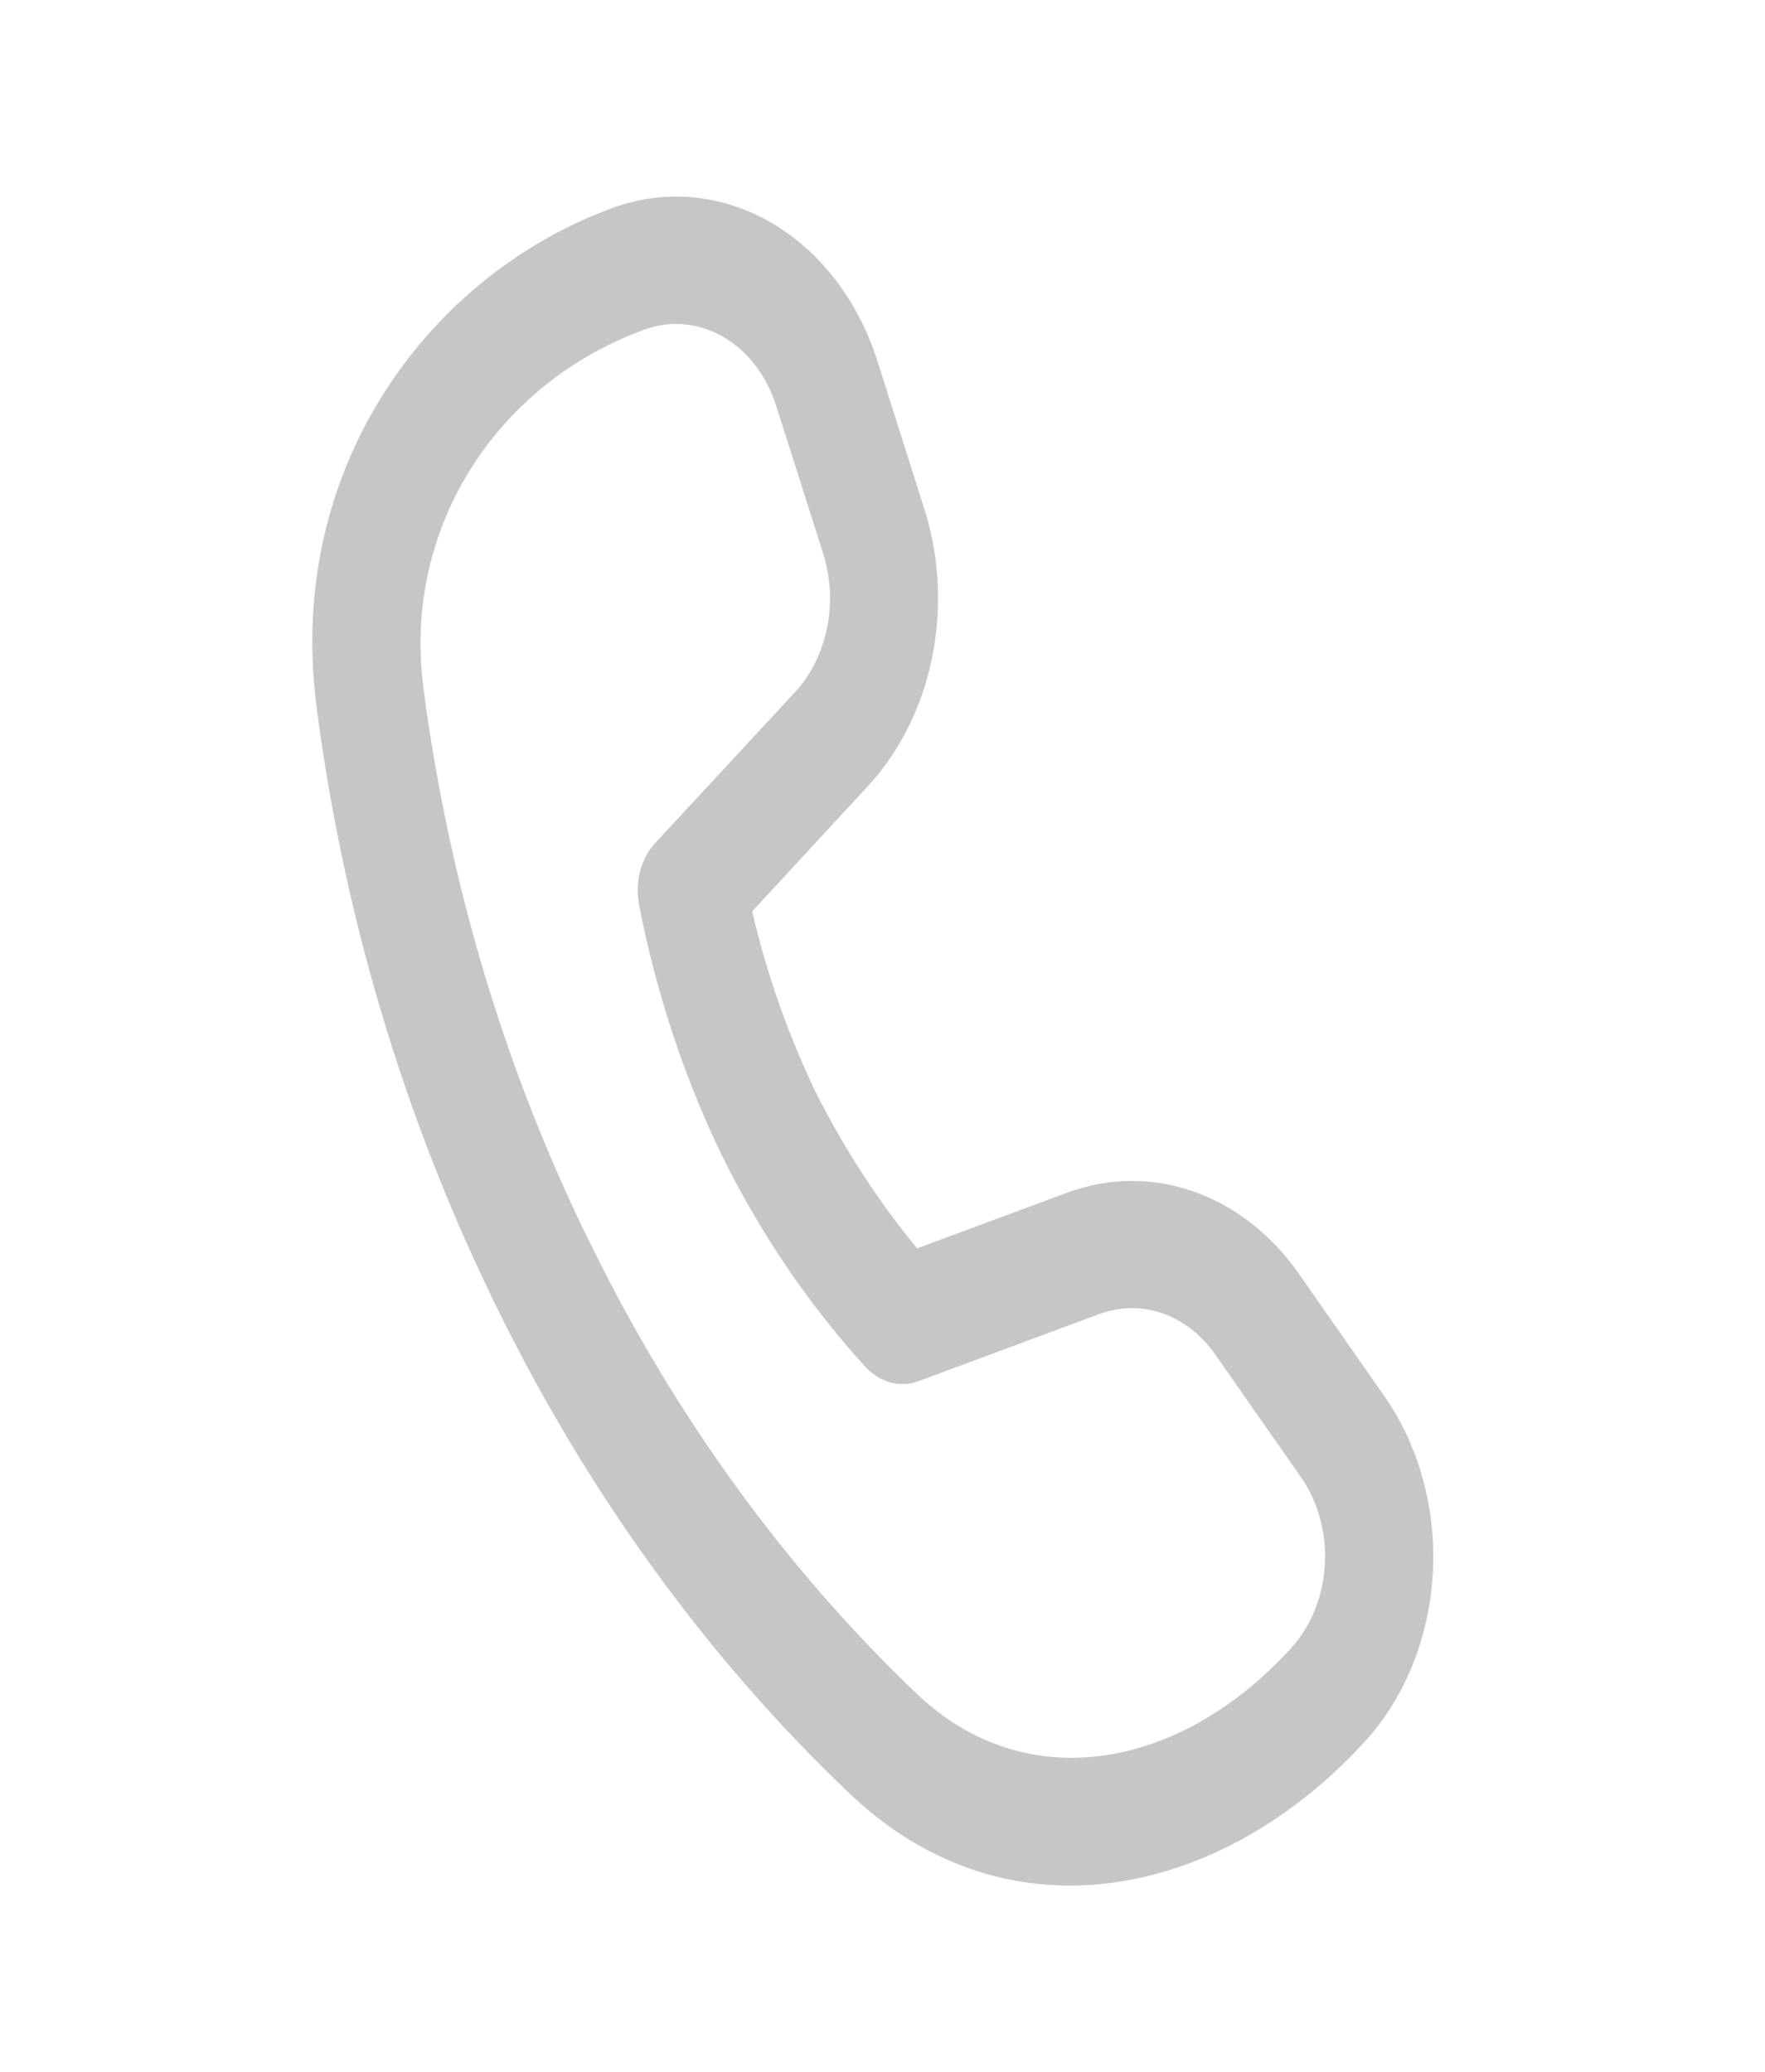 <svg width="46" height="54" viewBox="0 0 46 54" fill="none" xmlns="http://www.w3.org/2000/svg">
<path d="M11.032 17.892C10.495 13.715 12.993 9.962 16.809 8.587C17.486 8.343 18.217 8.413 18.852 8.782C19.487 9.151 19.979 9.791 20.228 10.573L21.453 14.425C21.65 15.045 21.686 15.72 21.555 16.364C21.425 17.008 21.134 17.591 20.721 18.038L17.076 21.974C16.897 22.168 16.763 22.414 16.688 22.687C16.613 22.961 16.599 23.253 16.648 23.534L16.682 23.707L16.769 24.139C17.223 26.236 17.913 28.252 18.823 30.133C19.813 32.131 21.042 33.95 22.473 35.535L22.585 35.655C22.767 35.846 22.988 35.977 23.226 36.037C23.464 36.097 23.711 36.083 23.943 35.997L28.655 34.247C29.19 34.049 29.764 34.044 30.302 34.233C30.84 34.421 31.317 34.795 31.674 35.306L33.904 38.498C34.834 39.826 34.721 41.779 33.654 42.951C30.733 46.162 26.717 46.819 23.923 44.173C20.498 40.916 17.611 36.943 15.406 32.454C13.183 27.968 11.698 23.028 11.03 17.892H11.032ZM19.603 23.753L22.622 20.486C23.45 19.591 24.031 18.425 24.293 17.137C24.554 15.85 24.483 14.499 24.089 13.26L22.867 9.408C22.367 7.835 21.376 6.545 20.098 5.803C18.82 5.061 17.349 4.921 15.986 5.413C11.246 7.123 7.441 12.134 8.247 18.394C8.81 22.764 10.109 28.323 12.973 34.127C15.352 38.968 18.466 43.251 22.16 46.763C26.351 50.731 31.944 49.376 35.577 45.385C36.617 44.244 37.248 42.678 37.342 41.006C37.435 39.335 36.985 37.685 36.081 36.392L33.851 33.198C33.137 32.176 32.181 31.43 31.105 31.054C30.03 30.677 28.883 30.689 27.812 31.086L23.901 32.537C22.89 31.309 22.006 29.946 21.264 28.476C20.548 26.989 19.99 25.404 19.603 23.757V23.753Z" fill="#C6C6C6"/>
</svg>
